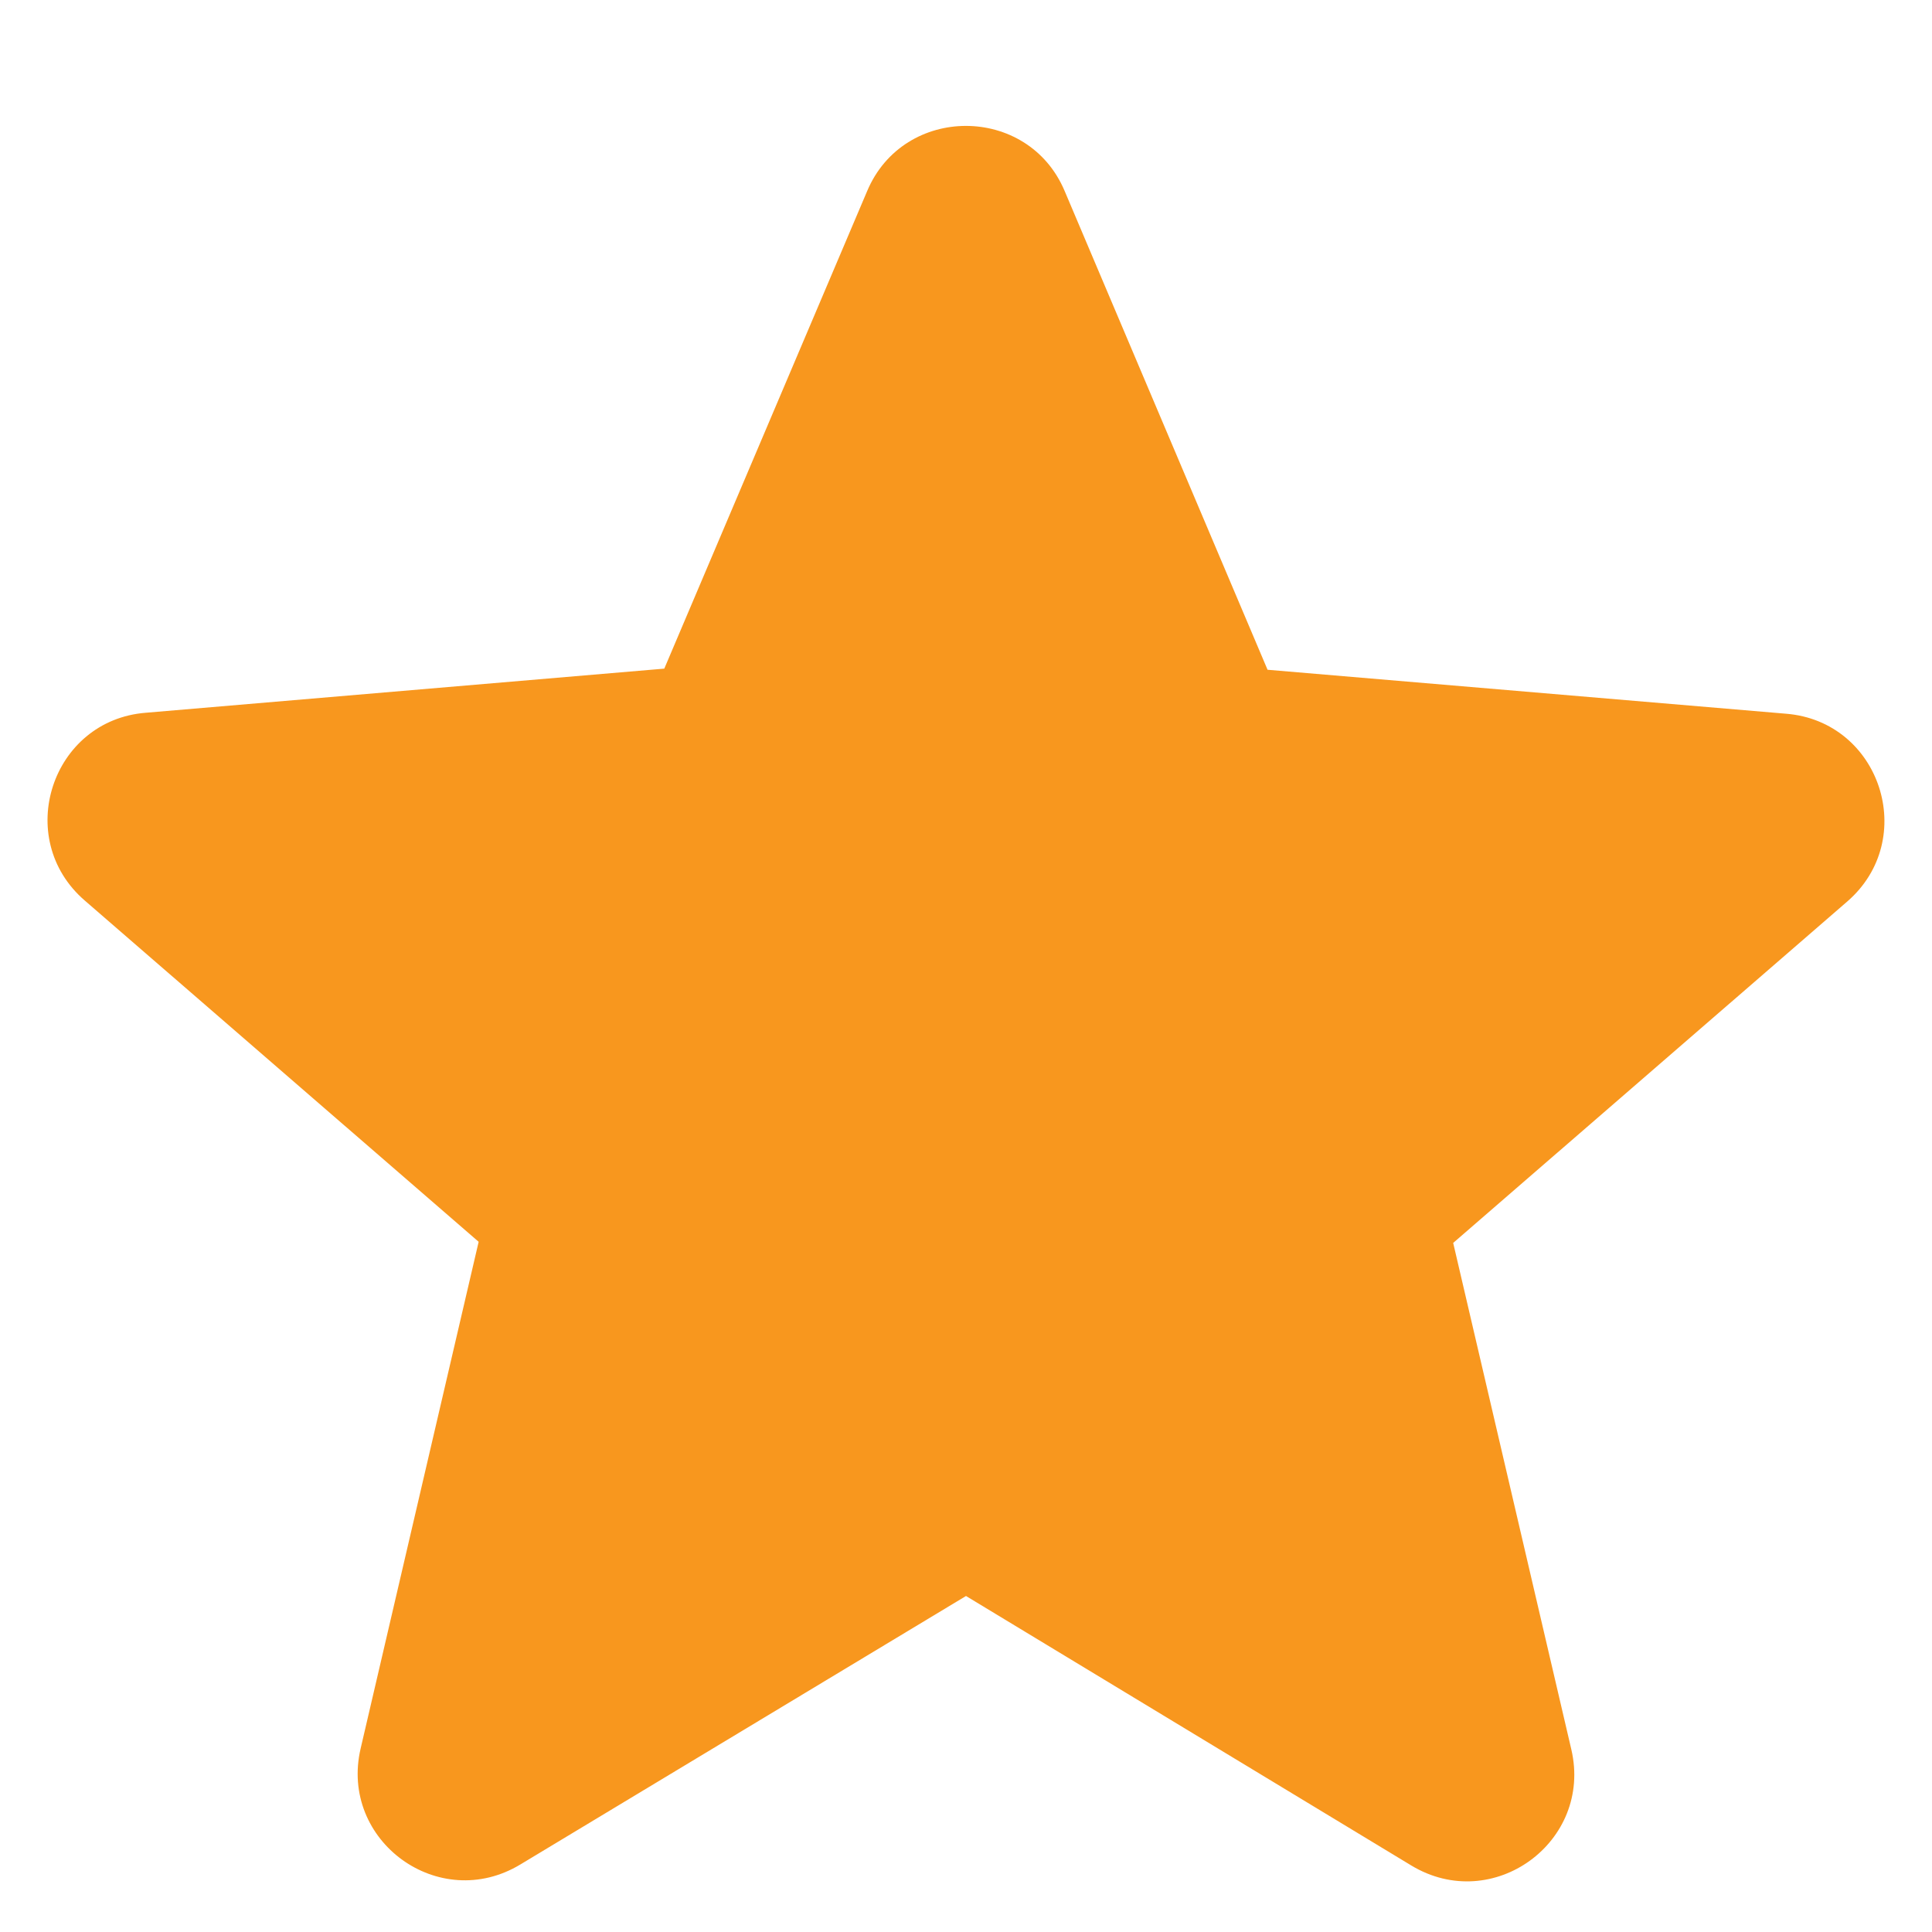 <svg width="12" height="12" viewBox="0 0 12 12" fill="none" xmlns="http://www.w3.org/2000/svg">
<path d="M6 9.913L8.766 11.587C9.273 11.893 9.893 11.44 9.76 10.867L9.026 7.72L11.473 5.6C11.92 5.213 11.68 4.48 11.093 4.433L7.873 4.16L6.613 1.187C6.386 0.647 5.613 0.647 5.386 1.187L4.126 4.153L0.906 4.427C0.32 4.473 0.08 5.207 0.526 5.593L2.973 7.713L2.24 10.86C2.106 11.433 2.726 11.887 3.233 11.58L6 9.913Z" fill="#F8971E"/>
</svg>
